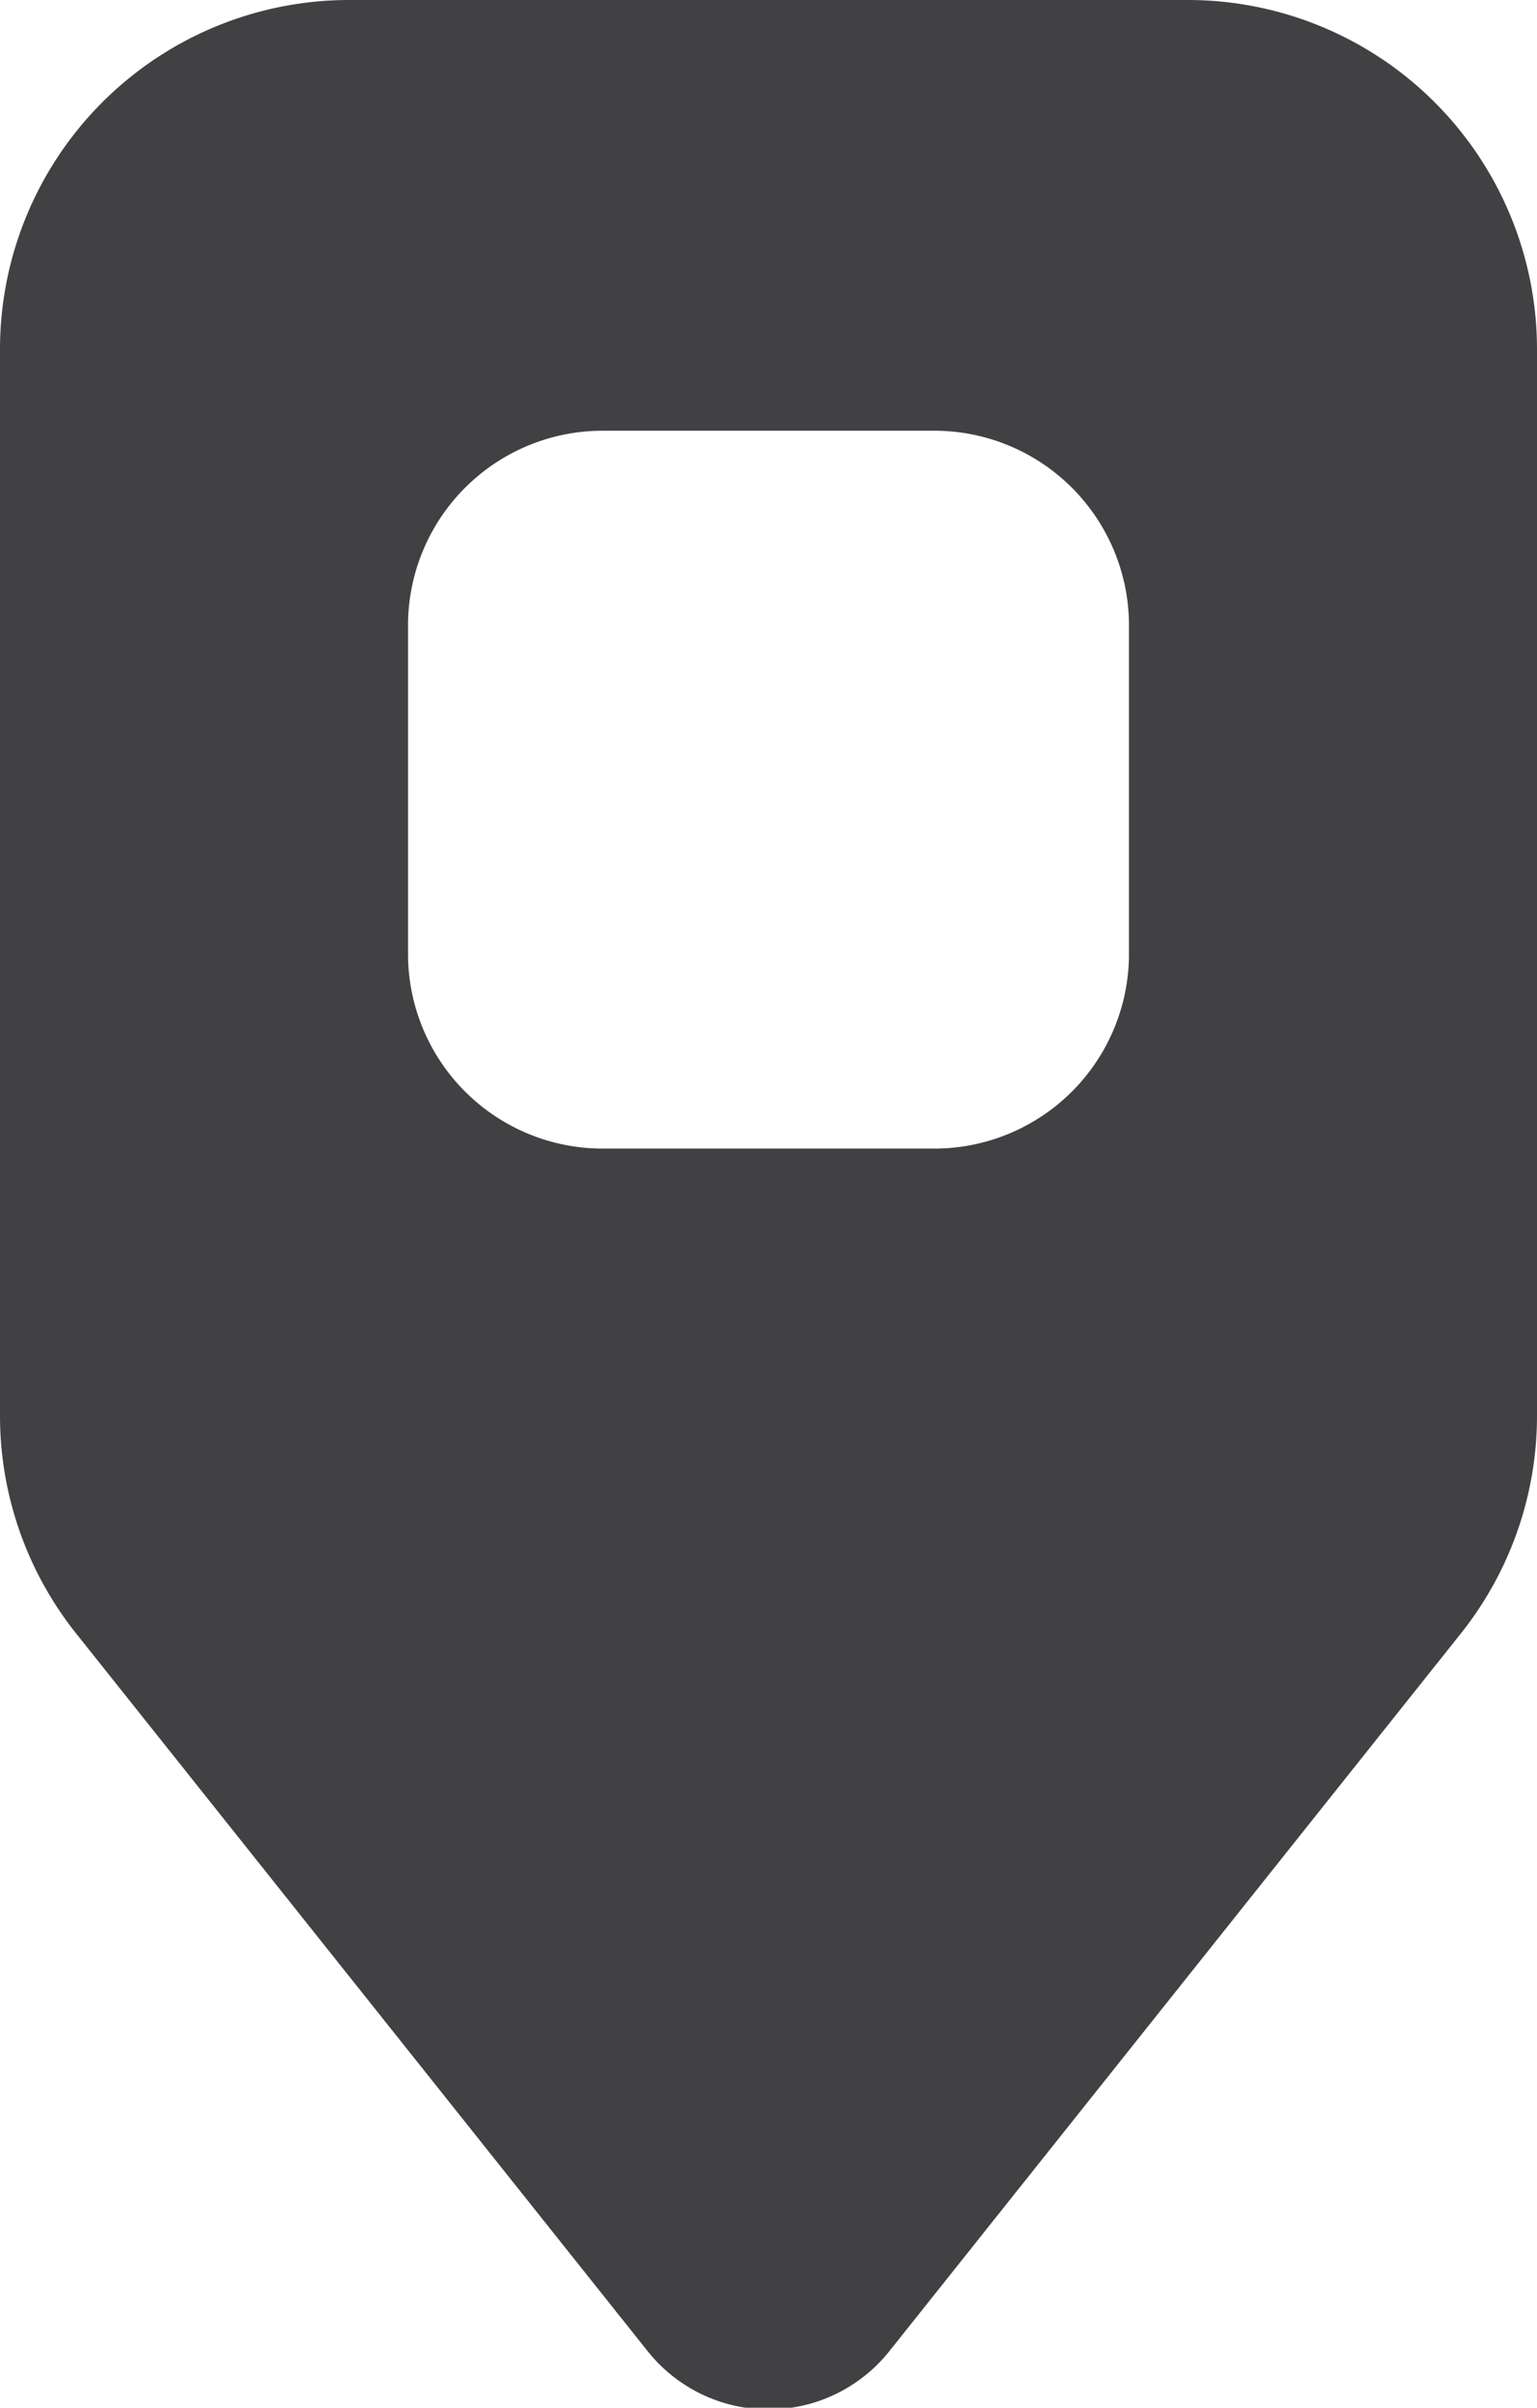 <svg xmlns="http://www.w3.org/2000/svg" viewBox="0 0 32.13 50.31"><defs><style>.cls-1{fill:#414042;}</style></defs><title>location_icon</title><g id="Layer_2" data-name="Layer 2"><g id="Layer_1-2" data-name="Layer 1"><path class="cls-1" d="M24.84,0H7.3A7.3,7.3,0,0,0,0,7.3V29.58a7.3,7.3,0,0,0,1.59,4.55l11.95,15a3.23,3.23,0,0,0,5.05,0l11.95-15a7.3,7.3,0,0,0,1.59-4.55V7.3A7.3,7.3,0,0,0,24.84,0ZM23.6,20A4.07,4.07,0,0,1,19.53,24H12.6A4.07,4.07,0,0,1,8.53,20V13A4.07,4.07,0,0,1,12.6,9h6.93A4.07,4.07,0,0,1,23.6,13Z"/></g></g></svg>